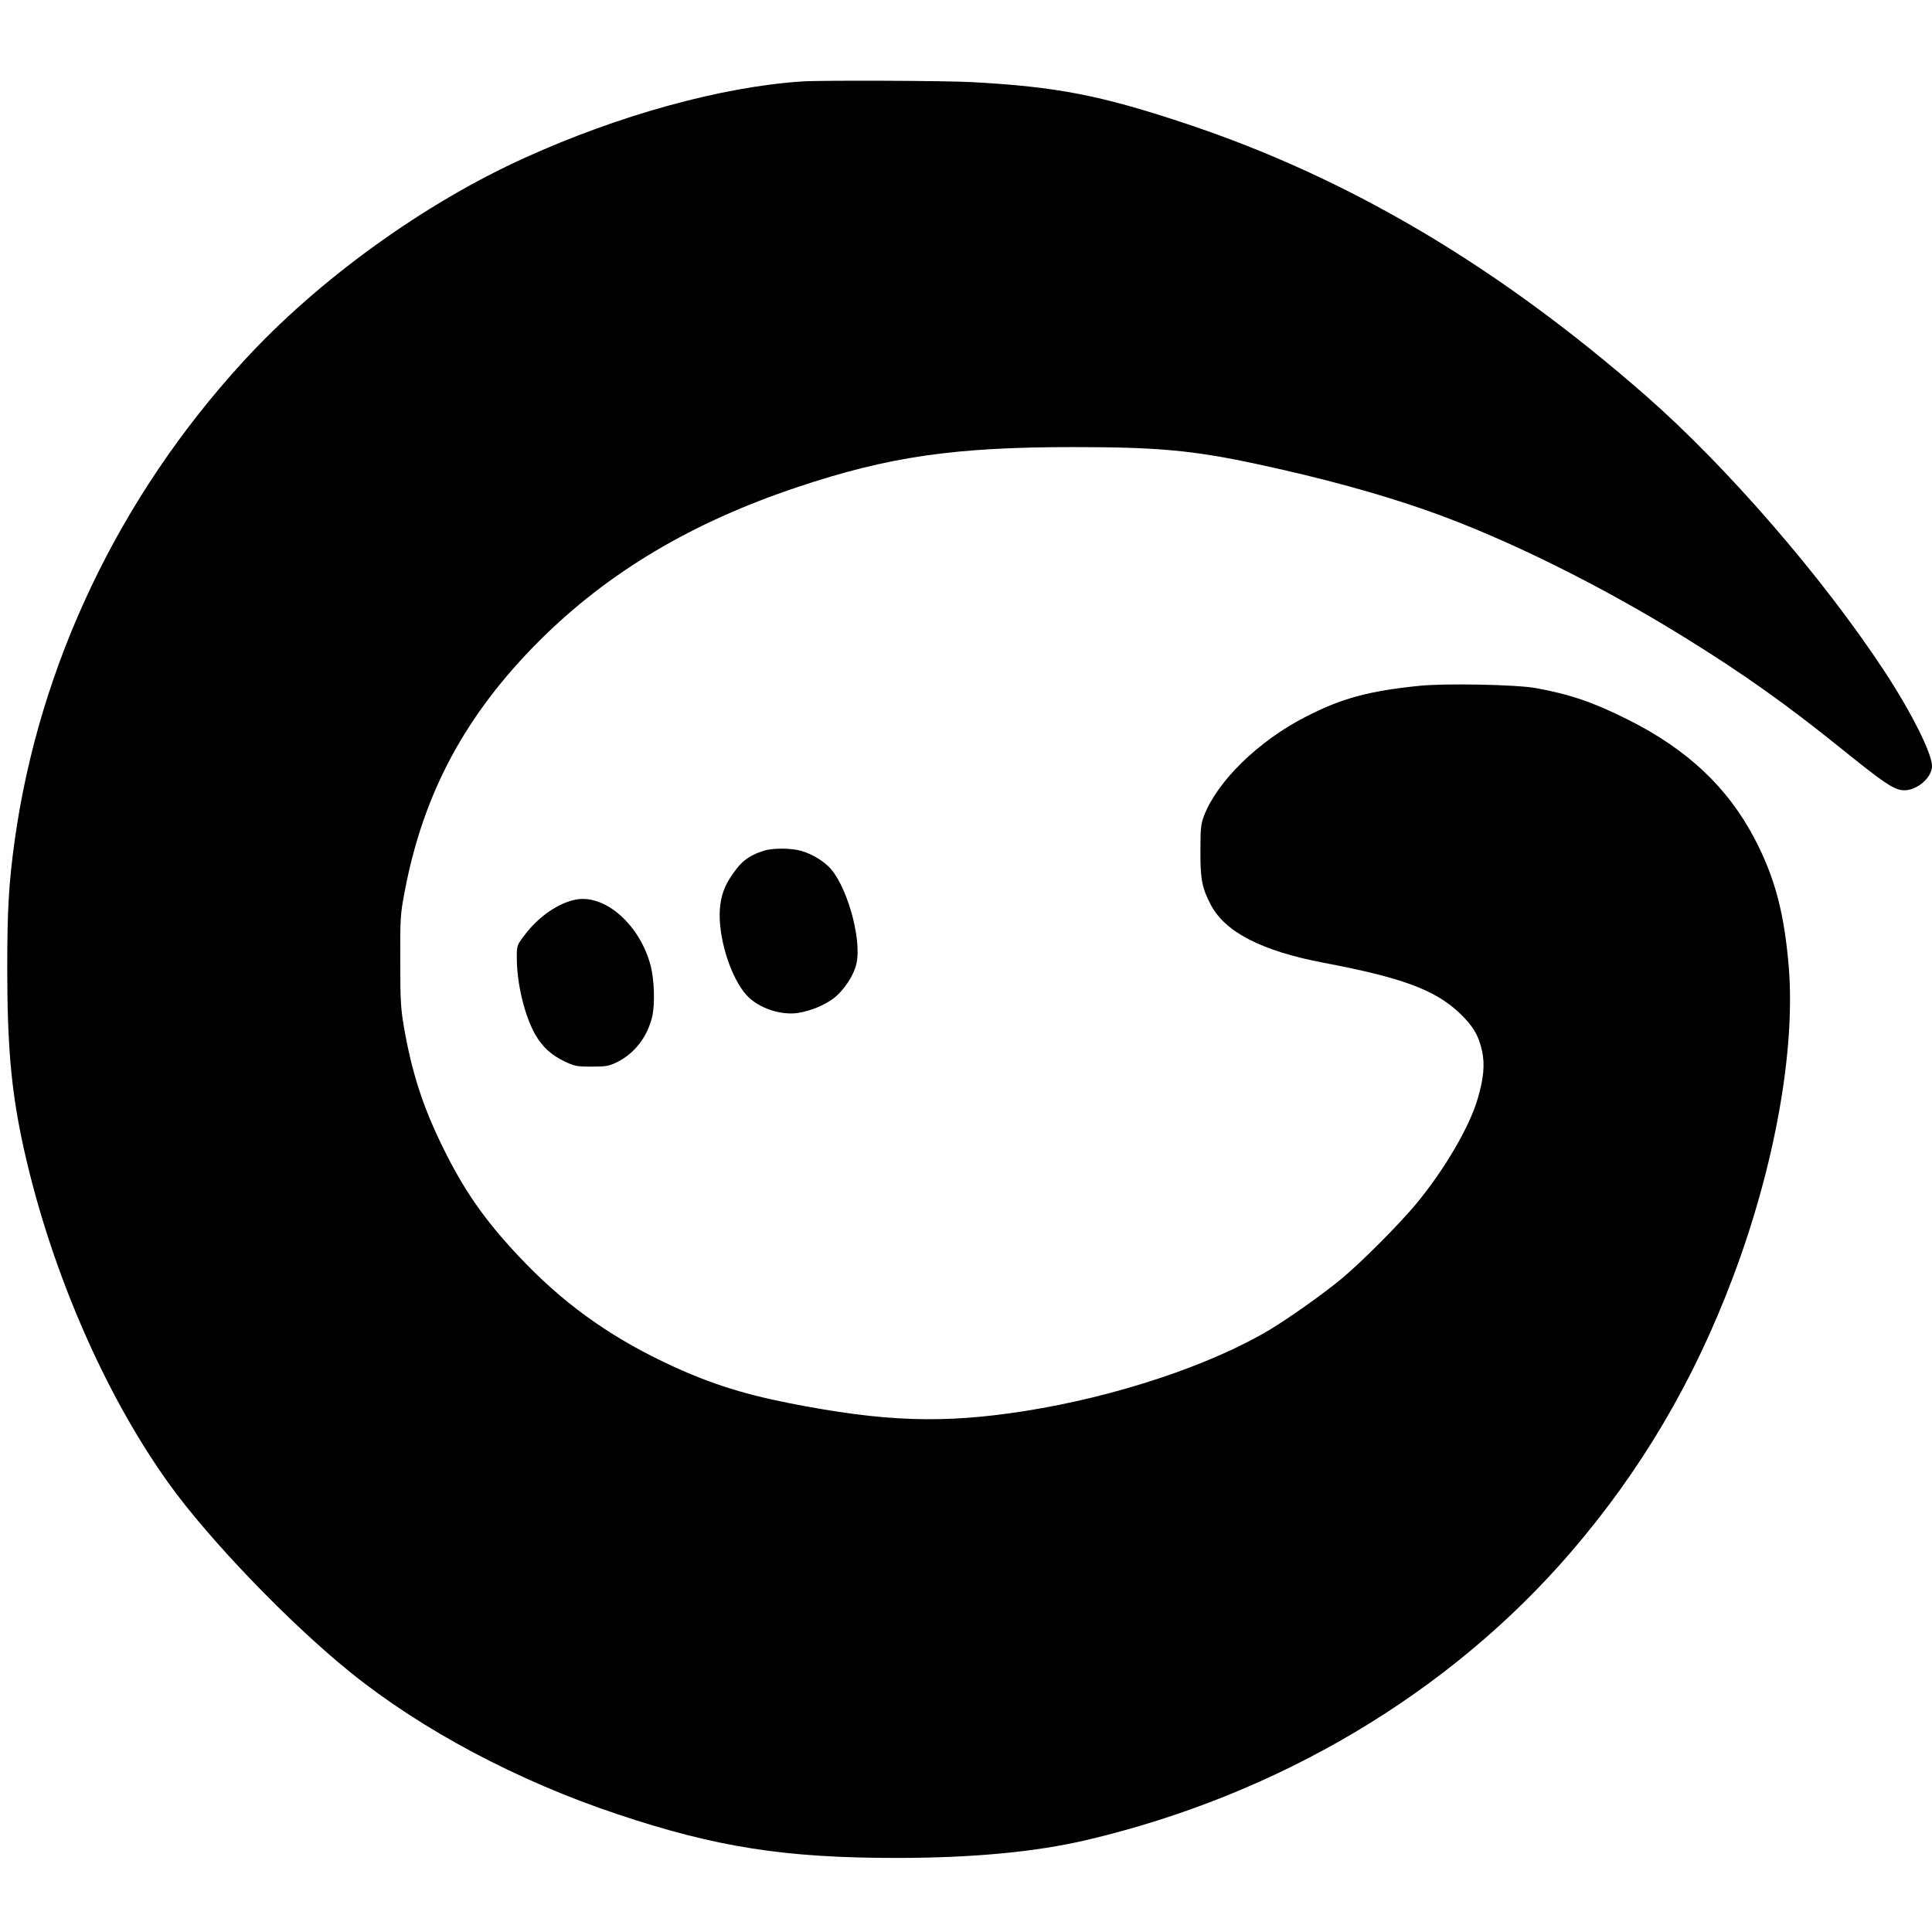 <?xml version="1.0" standalone="no"?>
<!DOCTYPE svg PUBLIC "-//W3C//DTD SVG 20010904//EN"
 "http://www.w3.org/TR/2001/REC-SVG-20010904/DTD/svg10.dtd">
<svg version="1.0" xmlns="http://www.w3.org/2000/svg"
 width="1200pt" height="1200pt" viewBox="0 0 1200 1200"
 preserveAspectRatio="xMidYMid meet">
<g transform="translate(0,1200) scale(0.1,-0.1)"
fill="#000000" stroke="none">
<path d="M4980 11494 c-497 -33 -1134 -208 -1720 -474 -630 -285 -1287 -760
-1749 -1265 -771 -841 -1268 -1884 -1420 -2977 -36 -261 -46 -423 -46 -793 0
-471 24 -743 90 -1060 162 -769 503 -1568 914 -2140 248 -346 747 -865 1126
-1171 447 -361 1041 -676 1662 -883 610 -204 1037 -271 1730 -271 473 0 865
37 1181 111 1192 280 2255 912 3008 1787 437 508 765 1064 1008 1710 257 681
387 1401 347 1917 -27 338 -86 563 -212 804 -168 321 -418 556 -787 741 -216
108 -358 157 -572 196 -118 22 -567 31 -726 14 -315 -32 -482 -78 -704 -192
-293 -150 -547 -398 -631 -613 -20 -53 -23 -77 -23 -220 -1 -176 10 -231 65
-336 90 -170 318 -286 700 -359 486 -92 689 -167 842 -310 85 -80 122 -142
143 -241 17 -82 9 -169 -28 -294 -52 -178 -209 -444 -384 -655 -108 -129 -338
-360 -462 -463 -111 -92 -325 -244 -445 -316 -369 -221 -956 -416 -1520 -505
-509 -80 -871 -68 -1467 49 -302 60 -516 130 -777 255 -355 170 -636 375 -900
656 -213 226 -342 411 -473 679 -124 252 -193 466 -242 751 -19 112 -22 165
-22 409 -1 267 1 287 28 430 116 610 377 1096 836 1555 427 426 948 736 1605
955 565 189 974 248 1710 248 523 0 746 -20 1140 -105 403 -86 765 -185 1070
-293 475 -168 1060 -457 1588 -784 361 -223 634 -417 970 -688 263 -212 324
-254 382 -261 83 -9 185 74 185 150 0 78 -128 334 -295 588 -383 583 -978
1270 -1480 1710 -919 805 -1844 1353 -2853 1690 -534 178 -804 231 -1337 260
-167 9 -933 12 -1055 4z"/>
<path d="M4745 6716 c-101 -32 -147 -70 -213 -173 -42 -66 -62 -138 -62 -228
0 -170 75 -395 167 -496 72 -80 214 -128 323 -110 78 13 159 47 216 89 66 50
129 146 144 219 34 160 -66 502 -177 604 -44 41 -105 76 -163 93 -63 19 -179
20 -235 2z"/>
<path d="M3580 6413 c-109 -19 -236 -106 -324 -224 -45 -60 -46 -62 -46 -137
0 -160 47 -356 113 -475 45 -79 100 -130 186 -171 60 -28 75 -31 166 -31 90 0
106 3 158 28 109 54 188 157 218 283 18 78 13 228 -10 317 -66 251 -280 442
-461 410z"/>
</g>
</svg>
